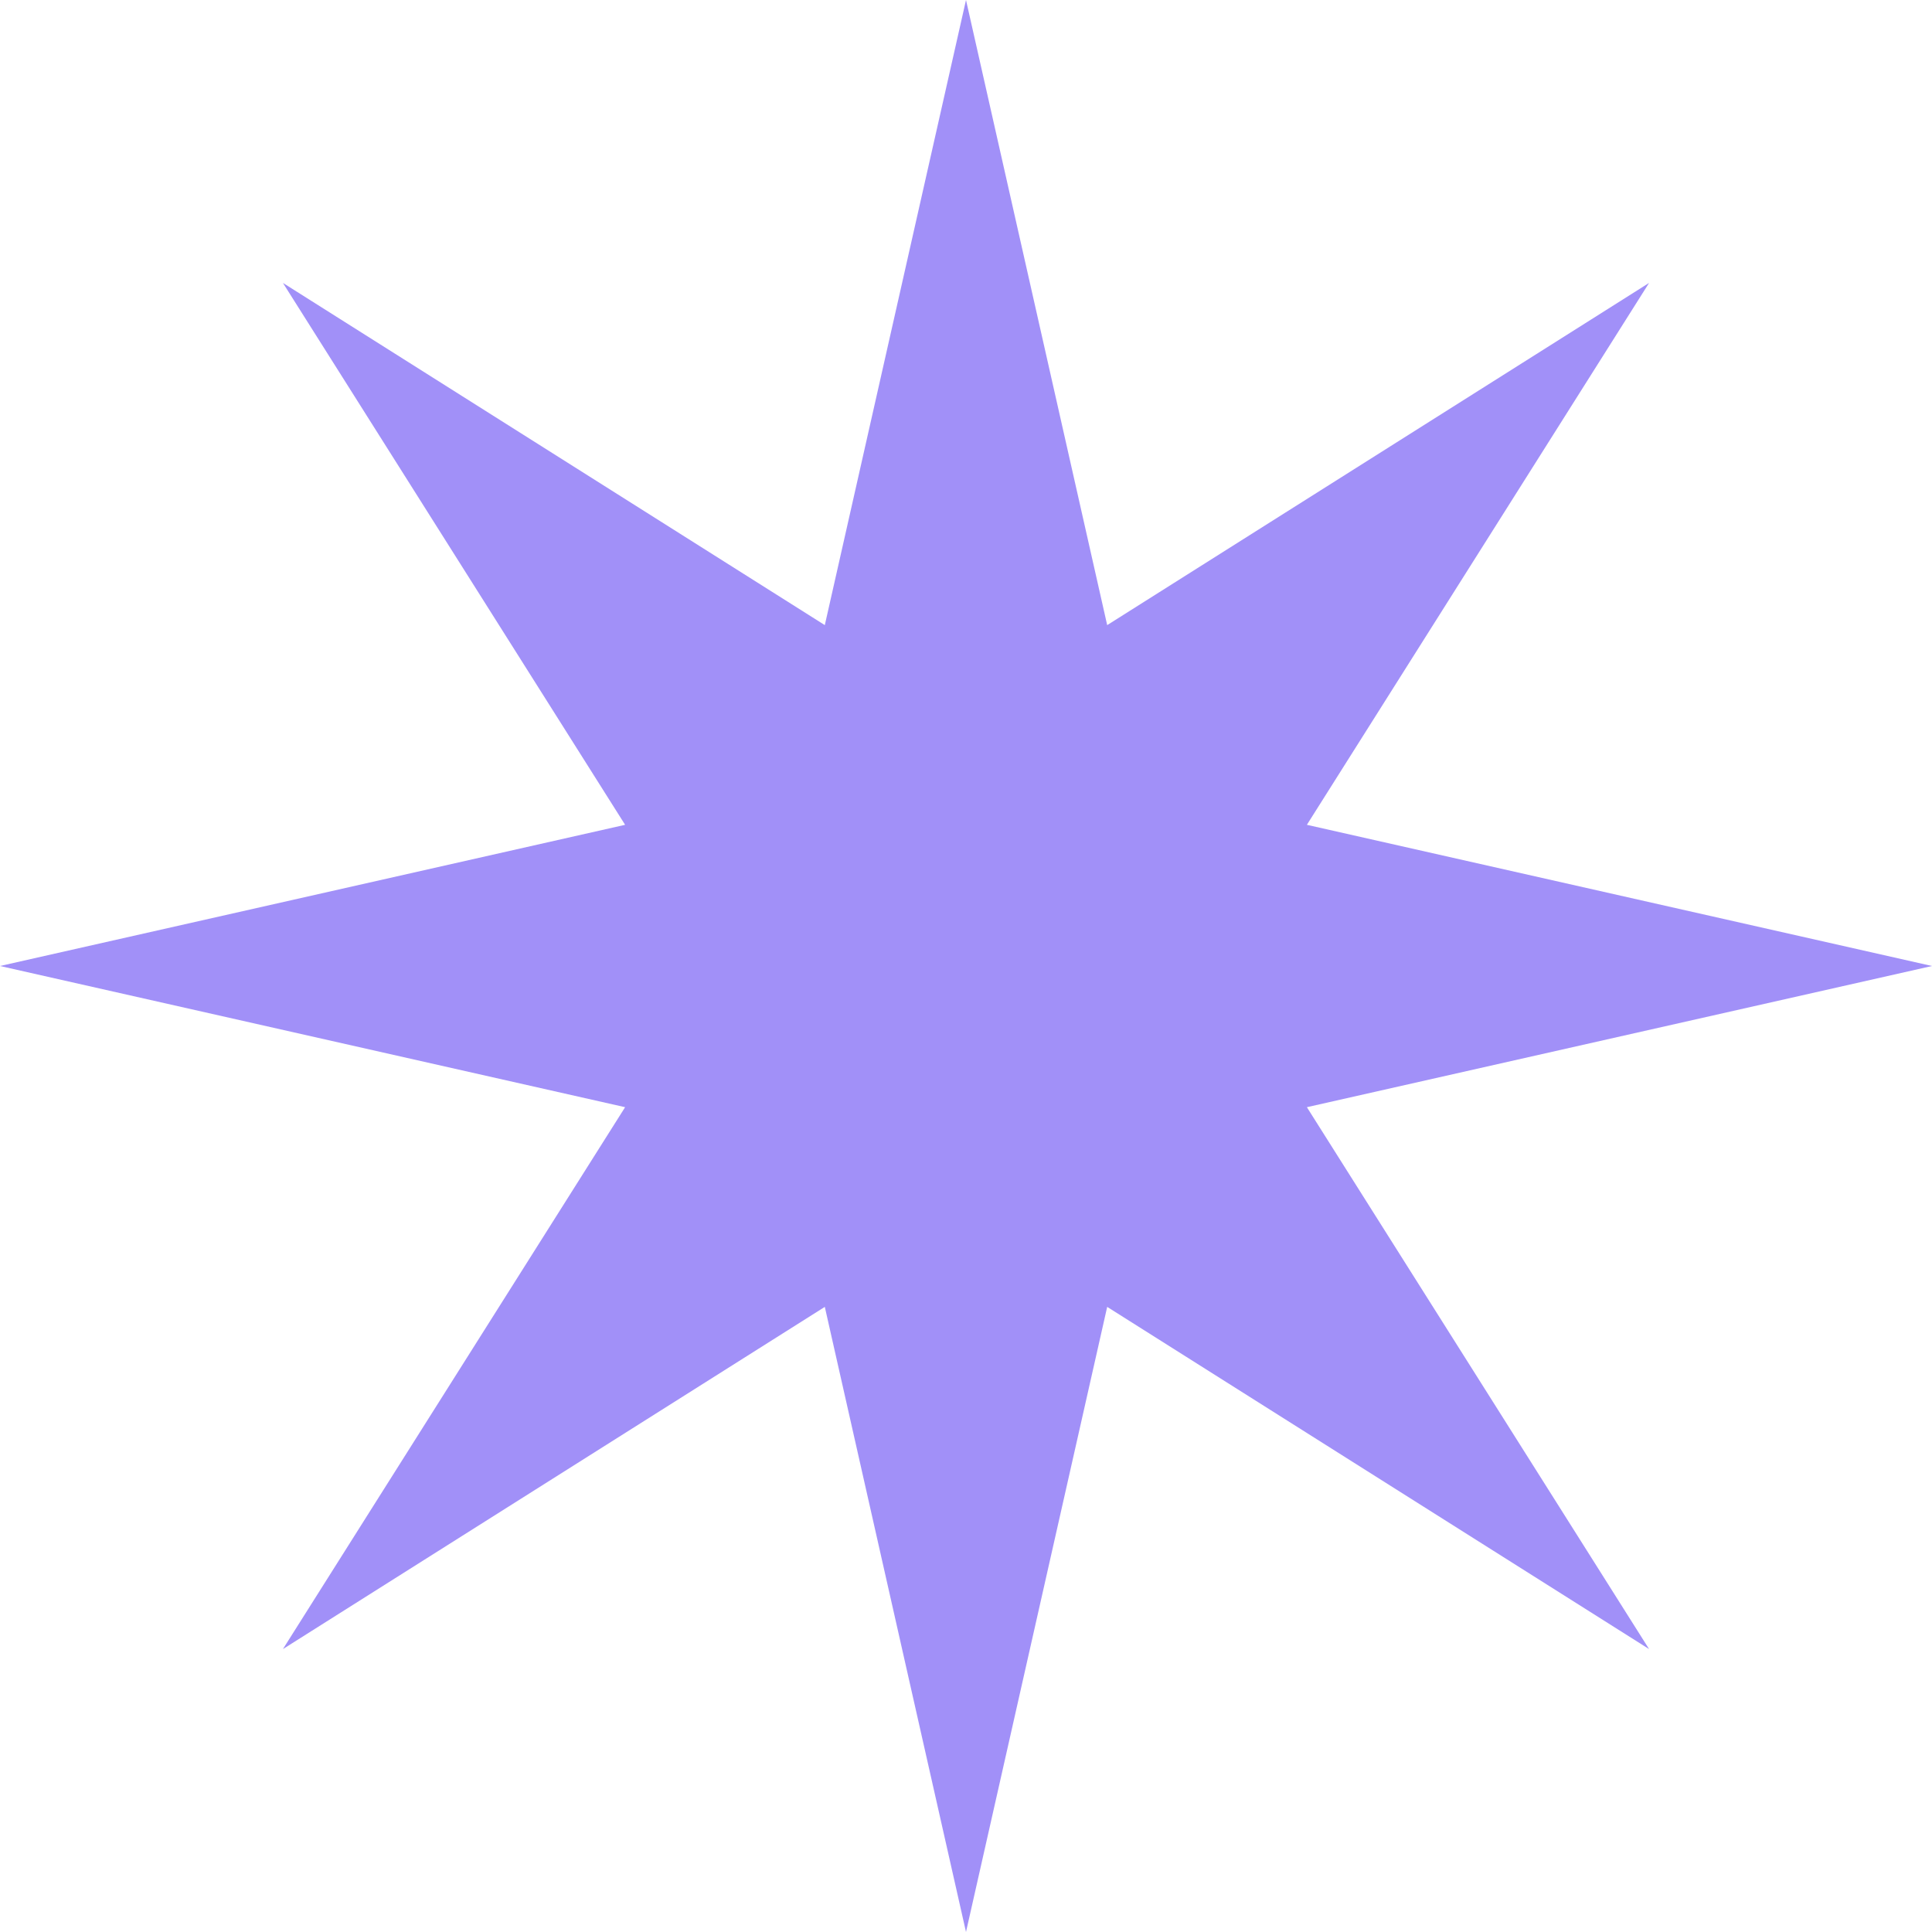<svg width="25" height="25" viewBox="0 0 25 25" fill="none" xmlns="http://www.w3.org/2000/svg">
<path d="M12.5 0L14.327 8.089L21.339 3.661L16.911 10.673L25 12.5L16.911 14.327L21.339 21.339L14.327 16.911L12.5 25L10.673 16.911L3.661 21.339L8.089 14.327L0 12.5L8.089 10.673L3.661 3.661L10.673 8.089L12.5 0Z" fill="#A190F8"/>
</svg>
